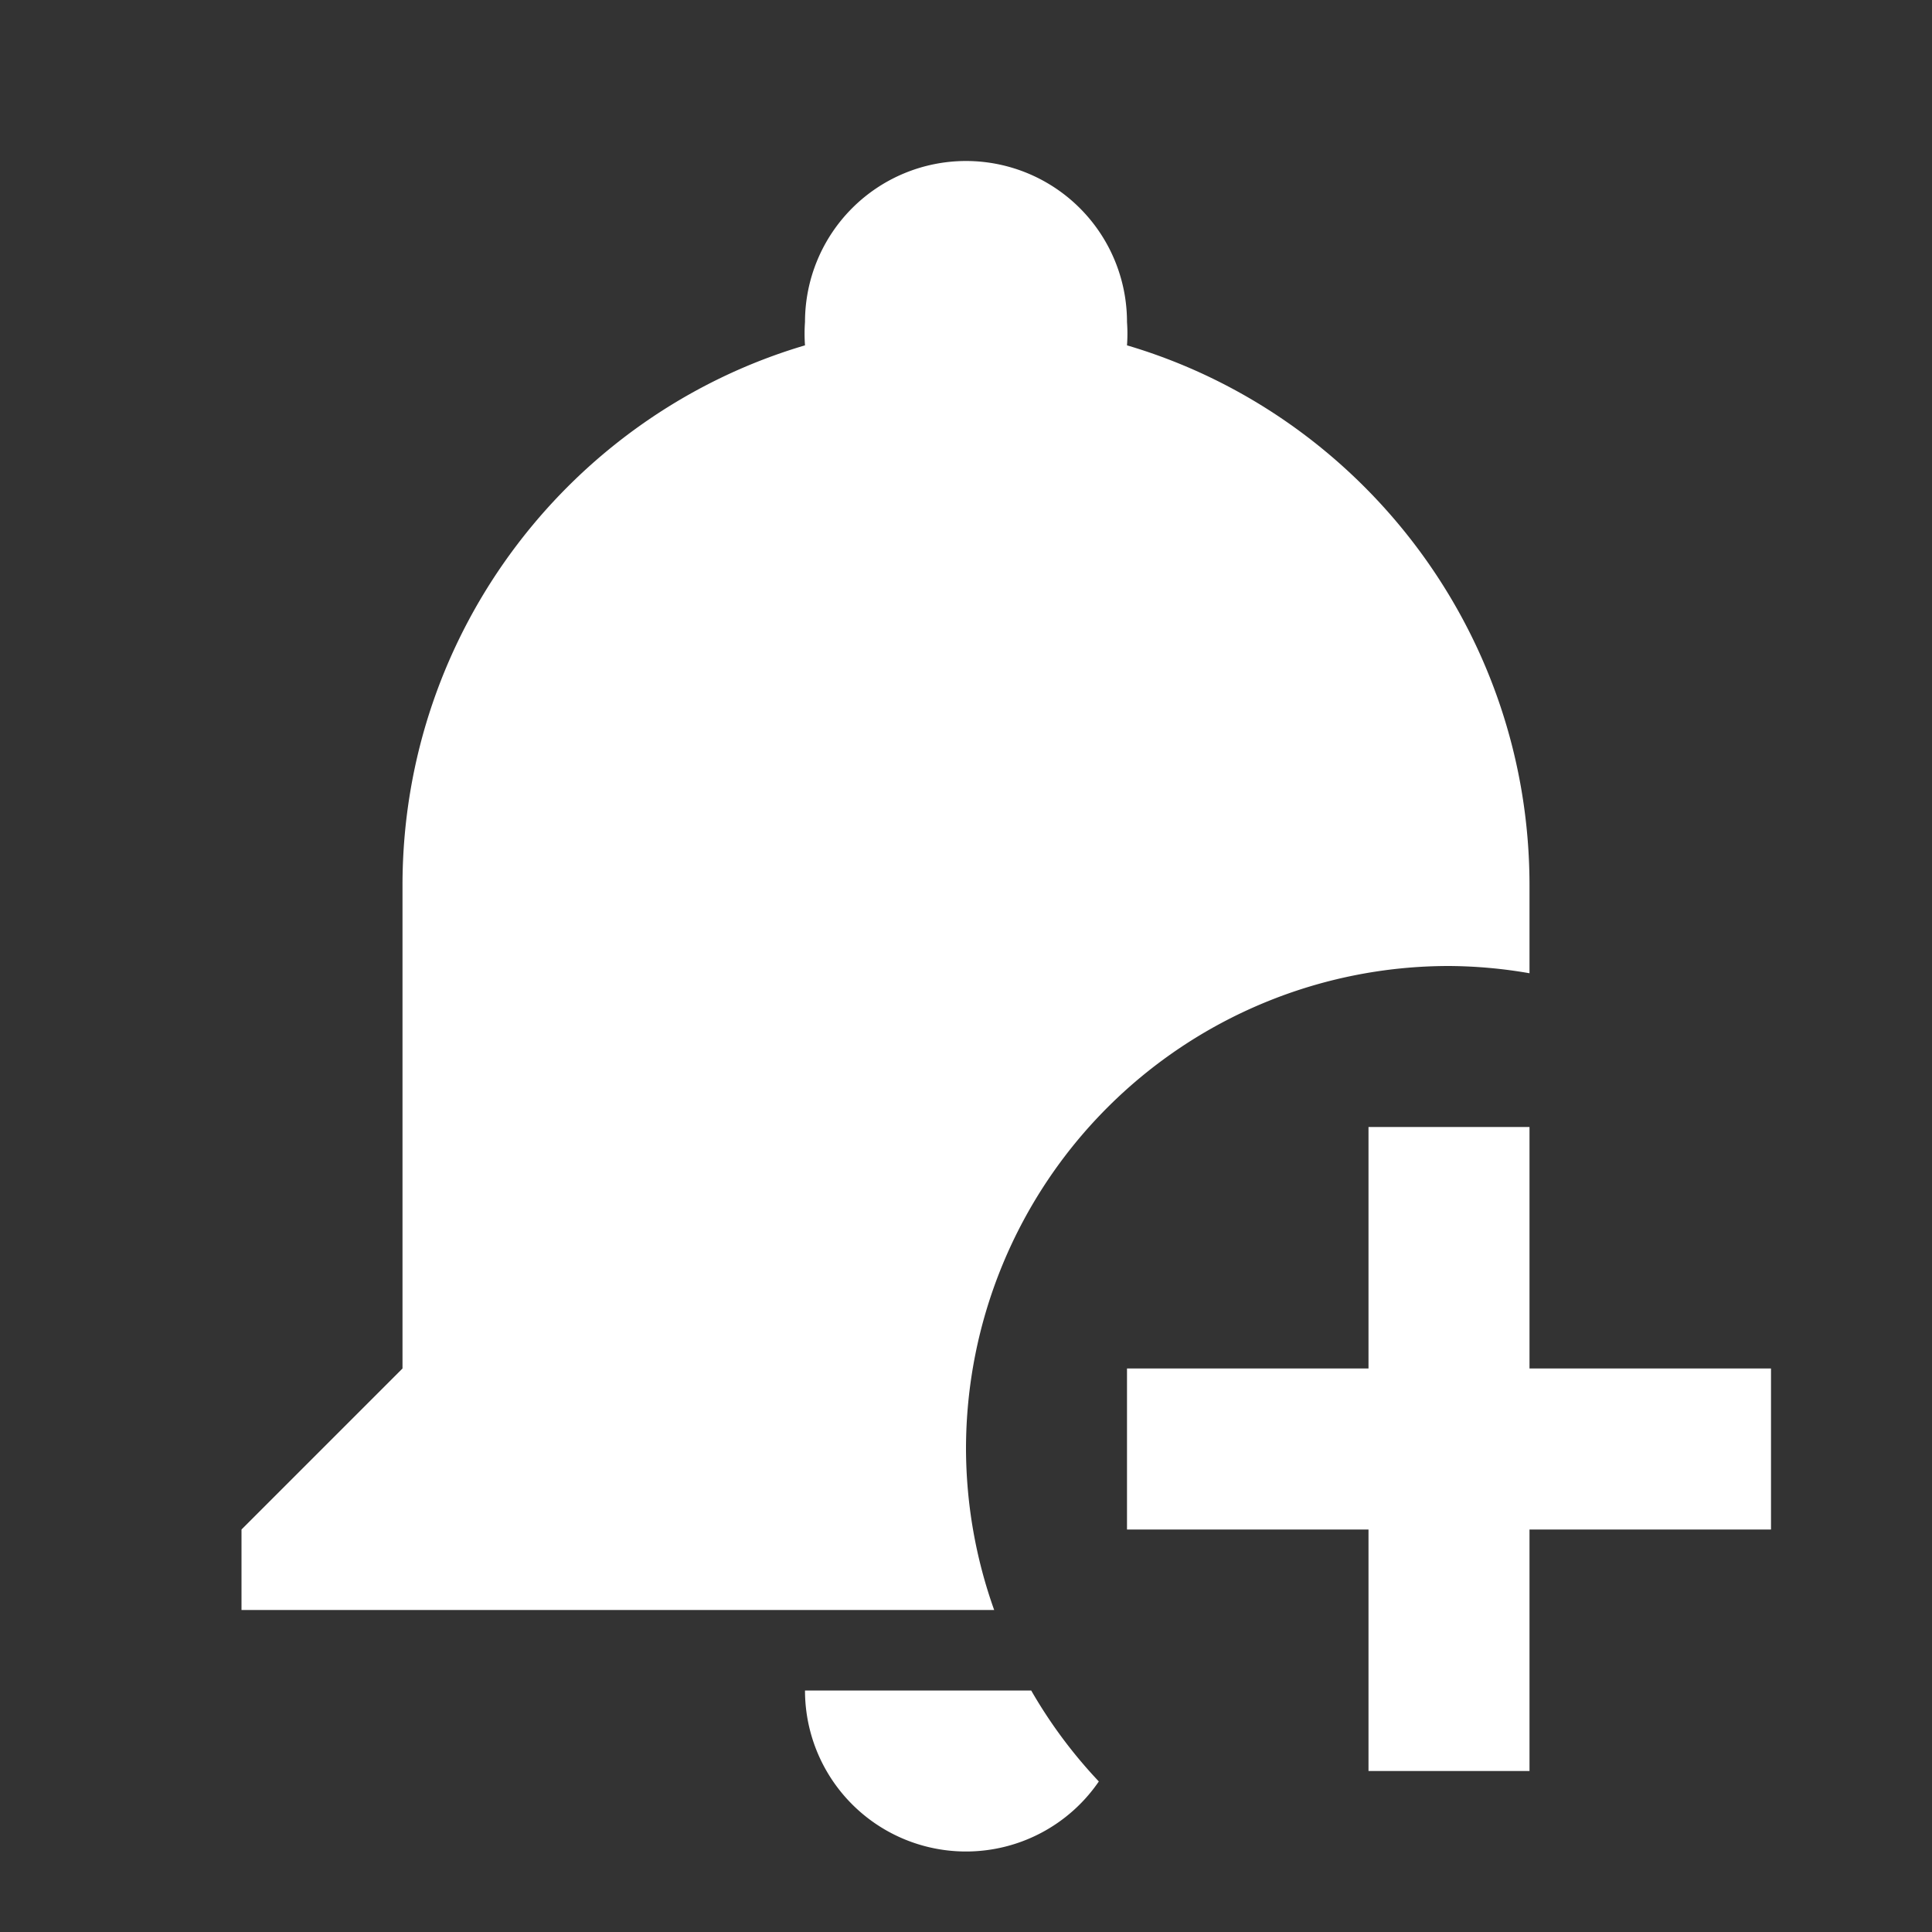 <svg xmlns="http://www.w3.org/2000/svg" fill="white" id="mdi-bell-plus" viewBox="0 0 24 24"><rect x="0" y="0" width="24" height="24" fill="#333333" stroke="none"/><path d="M17 14V17H14V19H17V22H19V19H22V17H19V14M12 2A2 2 0 0 0 10 4A2 2 0 0 0 10 4.29C7.12 5.14 5 7.82 5 11V17L3 19V20H12.35A6 6 0 0 1 12 18A6 6 0 0 1 18 12A6 6 0 0 1 19 12.09V11C19 7.82 16.88 5.14 14 4.29A2 2 0 0 0 14 4A2 2 0 0 0 12 2M10 21A2 2 0 0 0 12 23A2 2 0 0 0 13.65 22.13A6 6 0 0 1 12.81 21Z" /></svg>
